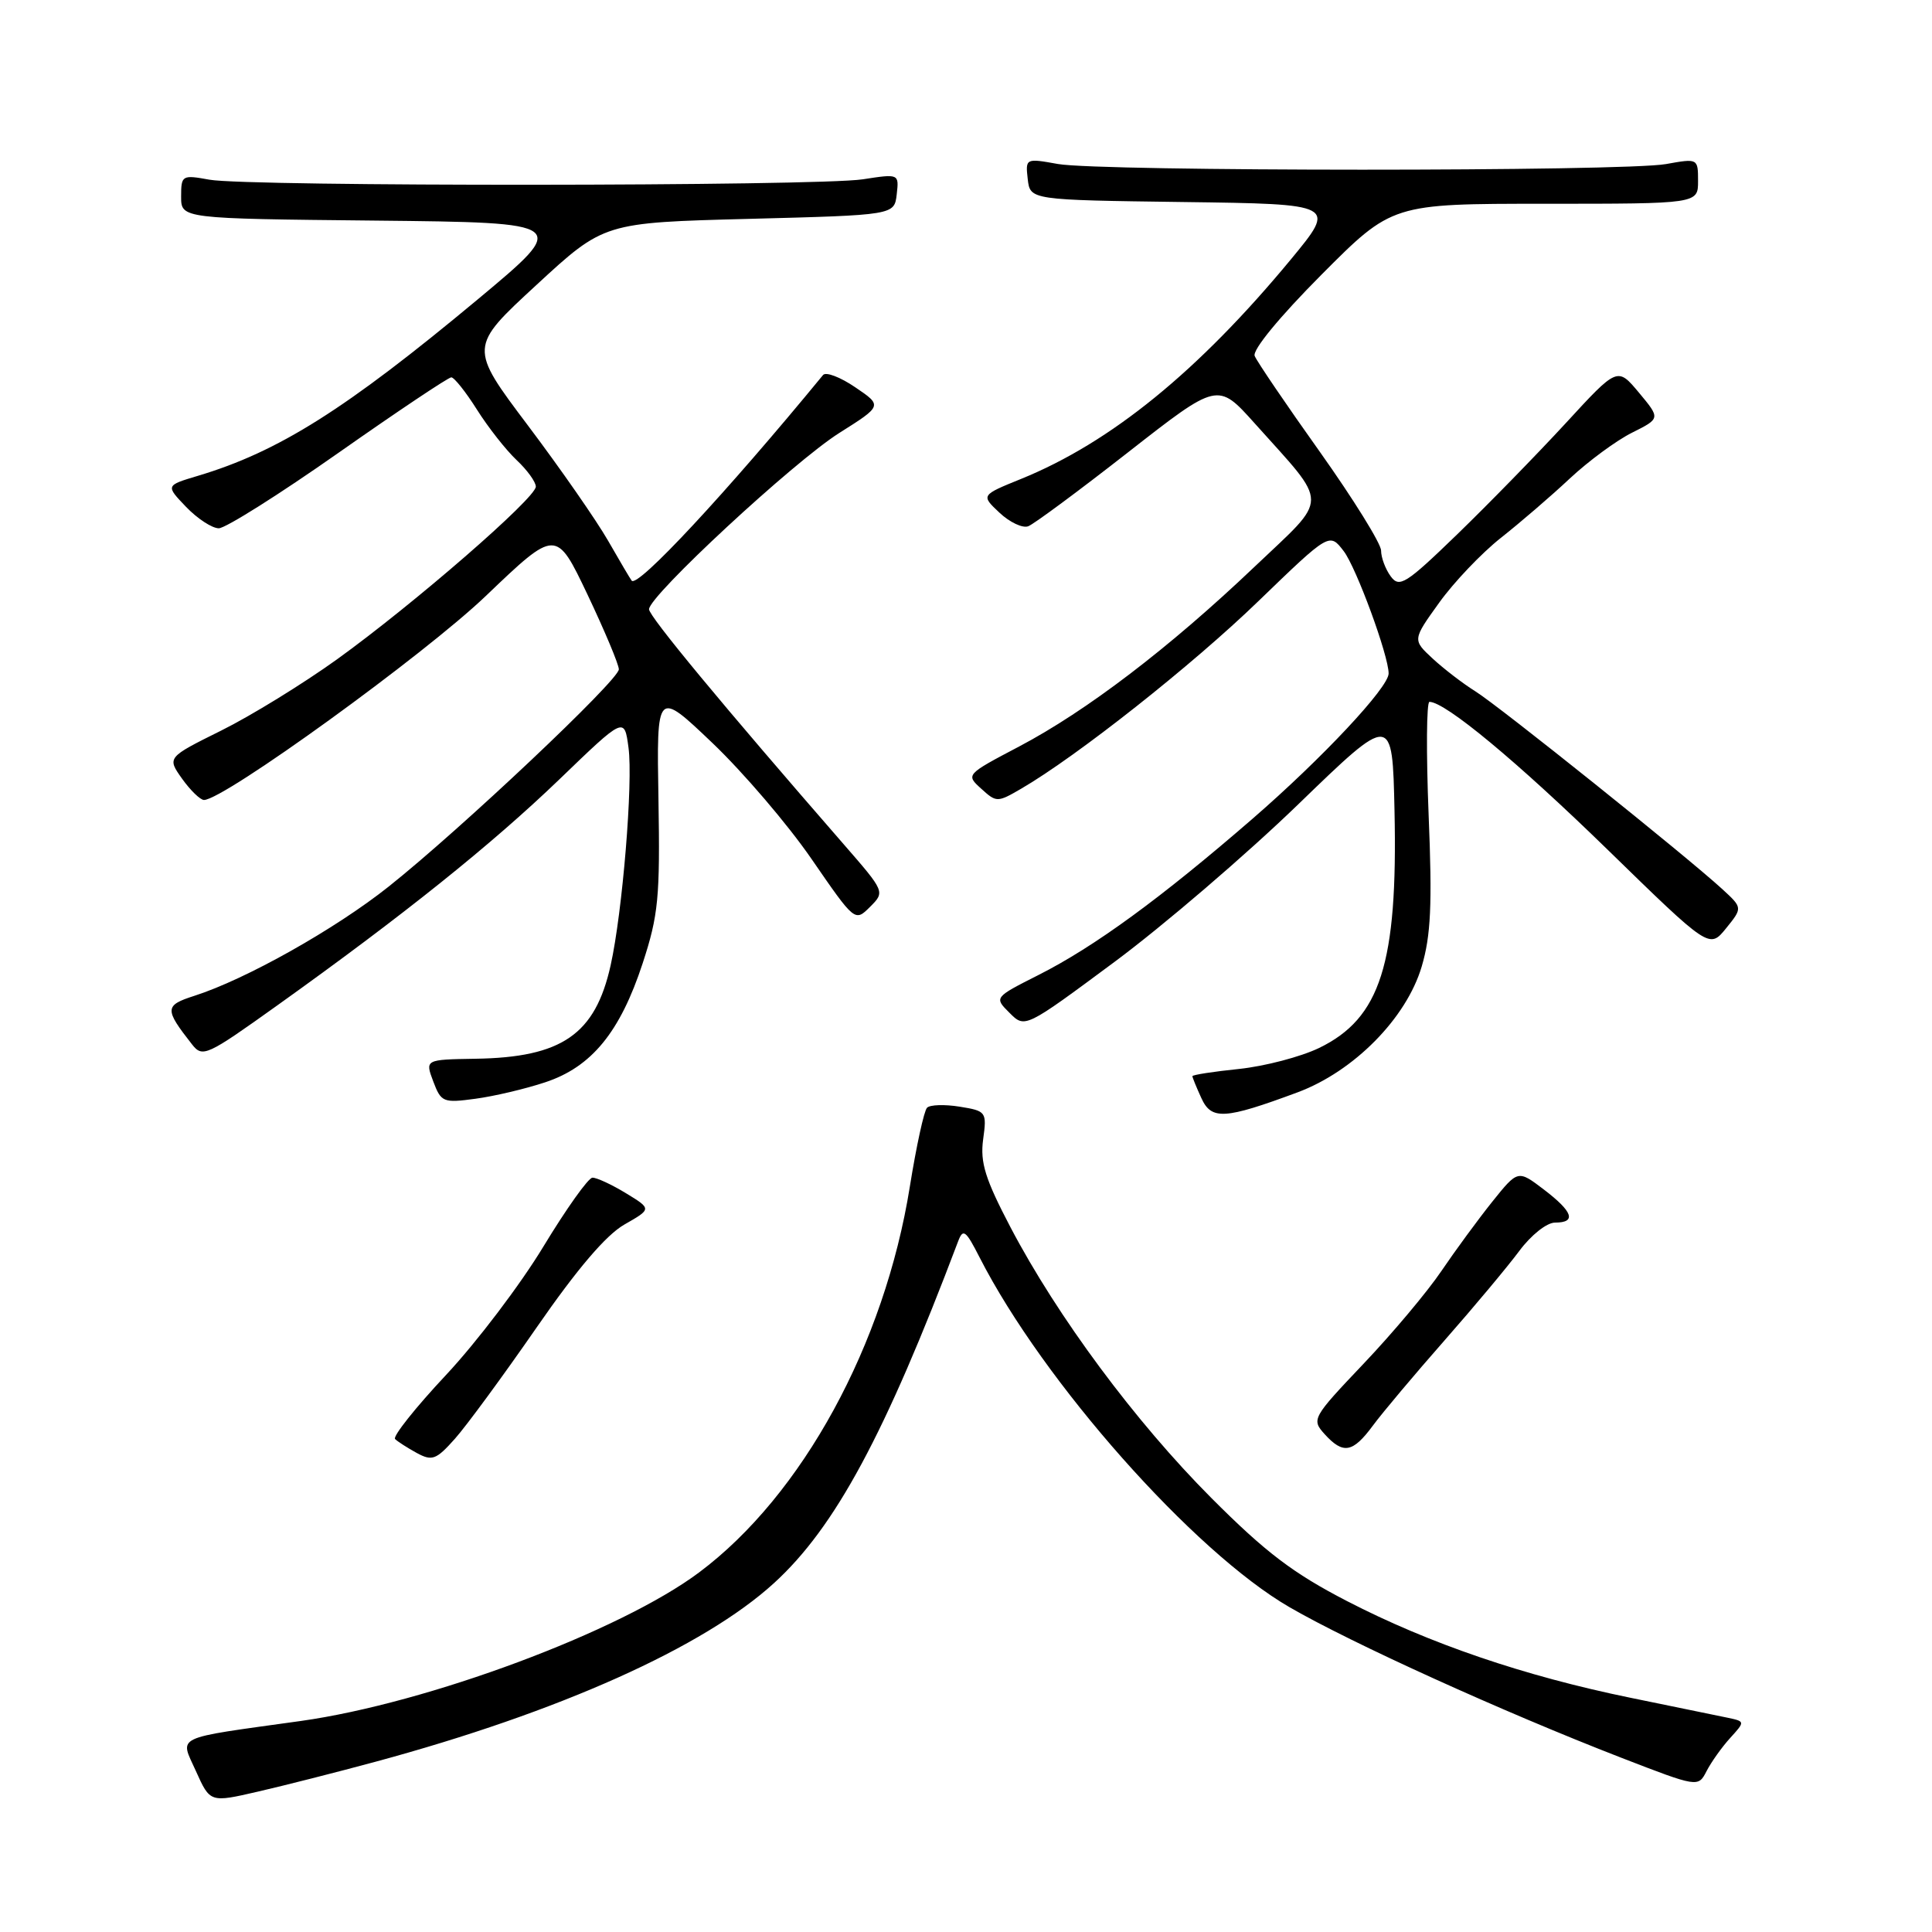 <?xml version="1.0" encoding="UTF-8" standalone="no"?>
<!DOCTYPE svg PUBLIC "-//W3C//DTD SVG 1.1//EN" "http://www.w3.org/Graphics/SVG/1.1/DTD/svg11.dtd" >
<svg xmlns="http://www.w3.org/2000/svg" xmlns:xlink="http://www.w3.org/1999/xlink" version="1.1" viewBox="0 0 256 256">
 <g >
 <path fill="currentColor"
d=" M 49.72 233.45 C 74.12 226.85 93.26 218.27 102.57 209.76 C 110.67 202.36 117.27 190.11 126.95 164.50 C 127.61 162.74 127.96 163.00 129.81 166.63 C 138.23 183.12 158.17 205.62 170.88 212.97 C 179.12 217.74 199.18 226.84 214.75 232.88 C 225.01 236.85 225.01 236.85 226.13 234.68 C 226.75 233.48 228.15 231.51 229.25 230.30 C 231.25 228.10 231.25 228.10 228.88 227.60 C 227.57 227.33 221.79 226.14 216.03 224.96 C 201.97 222.08 189.38 217.78 178.50 212.16 C 171.32 208.45 167.68 205.68 160.50 198.48 C 150.44 188.39 140.12 174.48 133.90 162.63 C 130.55 156.23 129.86 154.05 130.27 150.99 C 130.77 147.32 130.69 147.21 127.16 146.64 C 125.17 146.32 123.23 146.38 122.84 146.78 C 122.44 147.17 121.42 151.87 120.56 157.22 C 117.21 178.17 106.31 198.13 92.64 208.35 C 82.19 216.17 56.68 225.68 39.85 228.04 C 22.73 230.43 23.82 229.91 25.96 234.68 C 27.84 238.86 27.84 238.86 34.17 237.40 C 37.65 236.60 44.65 234.82 49.72 233.45 Z  M 71.09 175.92 C 76.46 168.16 80.30 163.65 82.73 162.26 C 86.36 160.19 86.36 160.19 82.93 158.10 C 81.04 156.95 79.05 156.03 78.50 156.05 C 77.95 156.07 75.03 160.18 72.00 165.18 C 68.97 170.19 63.18 177.83 59.12 182.17 C 55.05 186.51 52.01 190.34 52.35 190.68 C 52.69 191.02 53.99 191.85 55.23 192.53 C 57.26 193.63 57.80 193.43 60.29 190.63 C 61.82 188.91 66.68 182.29 71.09 175.92 Z  M 181.93 188.88 C 183.20 187.16 187.46 182.10 191.39 177.63 C 195.32 173.16 199.79 167.81 201.32 165.75 C 202.88 163.65 204.96 162.00 206.05 162.00 C 208.92 162.00 208.44 160.57 204.57 157.62 C 201.13 155.00 201.13 155.00 197.72 159.25 C 195.85 161.59 192.82 165.72 190.99 168.42 C 189.16 171.13 184.53 176.65 180.69 180.69 C 173.89 187.85 173.76 188.08 175.51 190.02 C 177.98 192.74 179.24 192.52 181.93 188.88 Z  M 171.94 144.74 C 179.40 141.96 186.35 134.92 188.38 128.08 C 189.60 123.97 189.79 119.87 189.30 107.96 C 188.97 99.73 189.02 93.00 189.41 93.00 C 191.50 93.00 200.98 100.86 213.00 112.57 C 226.50 125.73 226.50 125.73 228.71 123.01 C 230.91 120.29 230.91 120.29 228.21 117.81 C 223.46 113.45 198.62 93.55 195.50 91.61 C 193.85 90.58 191.30 88.62 189.83 87.26 C 187.16 84.78 187.16 84.78 190.69 79.87 C 192.63 77.16 196.31 73.30 198.86 71.28 C 201.41 69.27 205.53 65.73 208.00 63.41 C 210.47 61.10 214.19 58.36 216.26 57.33 C 220.02 55.45 220.02 55.45 217.17 52.03 C 214.32 48.62 214.32 48.62 207.48 56.06 C 203.71 60.15 197.24 66.78 193.09 70.80 C 186.26 77.41 185.42 77.93 184.27 76.36 C 183.57 75.40 183.00 73.87 183.00 72.95 C 183.00 72.04 179.35 66.16 174.90 59.89 C 170.44 53.63 166.55 47.90 166.25 47.16 C 165.94 46.37 169.55 41.98 175.09 36.41 C 184.46 27.00 184.46 27.00 204.73 27.00 C 225.00 27.00 225.00 27.00 225.00 23.99 C 225.00 20.99 224.98 20.98 220.75 21.74 C 215.18 22.74 145.77 22.73 140.18 21.73 C 135.90 20.96 135.87 20.98 136.18 23.73 C 136.50 26.50 136.50 26.50 156.80 26.77 C 177.10 27.04 177.10 27.04 171.04 34.38 C 158.79 49.18 147.20 58.62 135.32 63.45 C 129.97 65.62 129.97 65.62 132.44 67.94 C 133.79 69.21 135.51 70.02 136.25 69.73 C 136.99 69.45 142.95 65.04 149.48 59.93 C 161.36 50.64 161.36 50.64 166.23 56.07 C 176.22 67.23 176.22 65.61 166.19 75.14 C 154.92 85.86 143.97 94.21 135.03 98.92 C 127.98 102.63 127.96 102.65 130.02 104.51 C 132.03 106.34 132.16 106.34 135.29 104.52 C 142.69 100.22 158.00 88.12 166.76 79.64 C 176.16 70.56 176.16 70.56 178.05 73.03 C 179.72 75.22 184.00 86.87 184.00 89.24 C 184.00 91.09 175.20 100.48 166.00 108.46 C 153.84 119.00 145.02 125.45 137.61 129.19 C 131.72 132.17 131.72 132.17 133.77 134.21 C 135.81 136.26 135.81 136.26 147.66 127.47 C 154.17 122.64 165.12 113.25 172.00 106.60 C 184.50 94.50 184.50 94.50 184.78 107.44 C 185.22 127.69 182.92 134.92 174.79 138.86 C 172.37 140.03 167.60 141.28 164.19 141.64 C 160.79 141.99 158.00 142.42 158.00 142.60 C 158.00 142.77 158.53 144.07 159.18 145.49 C 160.52 148.44 162.24 148.34 171.94 144.74 Z  M 72.24 143.41 C 78.39 141.38 82.17 136.76 85.16 127.63 C 87.24 121.28 87.47 118.90 87.25 105.95 C 87.00 91.40 87.00 91.40 94.40 98.45 C 98.47 102.33 104.39 109.25 107.54 113.83 C 113.28 122.16 113.28 122.16 115.28 120.17 C 117.28 118.17 117.28 118.17 111.76 111.83 C 95.75 93.44 86.00 81.67 86.00 80.73 C 86.00 78.95 105.17 61.18 111.21 57.37 C 116.93 53.76 116.93 53.76 113.33 51.32 C 111.35 49.97 109.43 49.24 109.06 49.69 C 96.23 65.31 84.48 77.93 83.70 76.94 C 83.51 76.70 82.10 74.31 80.57 71.64 C 79.04 68.97 74.27 62.11 69.97 56.40 C 62.14 46.00 62.14 46.00 71.09 37.75 C 80.03 29.50 80.03 29.50 99.27 29.00 C 118.50 28.50 118.50 28.50 118.82 25.76 C 119.13 23.02 119.13 23.02 114.32 23.76 C 108.24 24.69 32.80 24.74 27.75 23.81 C 24.12 23.15 24.00 23.22 24.00 26.05 C 24.00 28.97 24.00 28.97 49.75 29.23 C 75.50 29.50 75.50 29.50 63.29 39.68 C 45.81 54.24 36.90 59.86 26.22 63.05 C 21.94 64.33 21.94 64.33 24.66 67.17 C 26.15 68.72 28.10 70.00 28.99 70.00 C 29.88 70.00 37.02 65.50 44.85 60.00 C 52.68 54.50 59.41 50.00 59.80 50.00 C 60.18 50.00 61.72 51.93 63.20 54.28 C 64.69 56.64 67.05 59.64 68.45 60.96 C 69.85 62.27 71.00 63.86 71.00 64.48 C 71.00 65.99 54.80 80.06 44.65 87.37 C 40.17 90.59 33.27 94.84 29.32 96.80 C 22.13 100.37 22.13 100.37 24.13 103.19 C 25.23 104.73 26.54 106.00 27.03 106.00 C 29.65 106.00 56.22 86.77 64.38 78.96 C 73.69 70.06 73.69 70.06 77.85 78.79 C 80.13 83.60 82.00 88.05 82.00 88.69 C 82.00 90.11 61.10 109.84 51.51 117.47 C 44.42 123.11 32.57 129.77 25.76 131.95 C 21.80 133.22 21.77 133.70 25.44 138.38 C 26.84 140.17 27.37 139.92 36.70 133.25 C 53.40 121.32 65.15 111.90 74.12 103.27 C 82.73 94.97 82.73 94.97 83.28 99.07 C 83.90 103.64 82.48 120.89 80.91 127.92 C 78.87 137.07 74.46 140.12 62.97 140.29 C 56.32 140.40 56.32 140.40 57.41 143.30 C 58.45 146.05 58.72 146.17 63.00 145.59 C 65.47 145.26 69.63 144.28 72.24 143.41 Z "/>
</g>
</svg>
